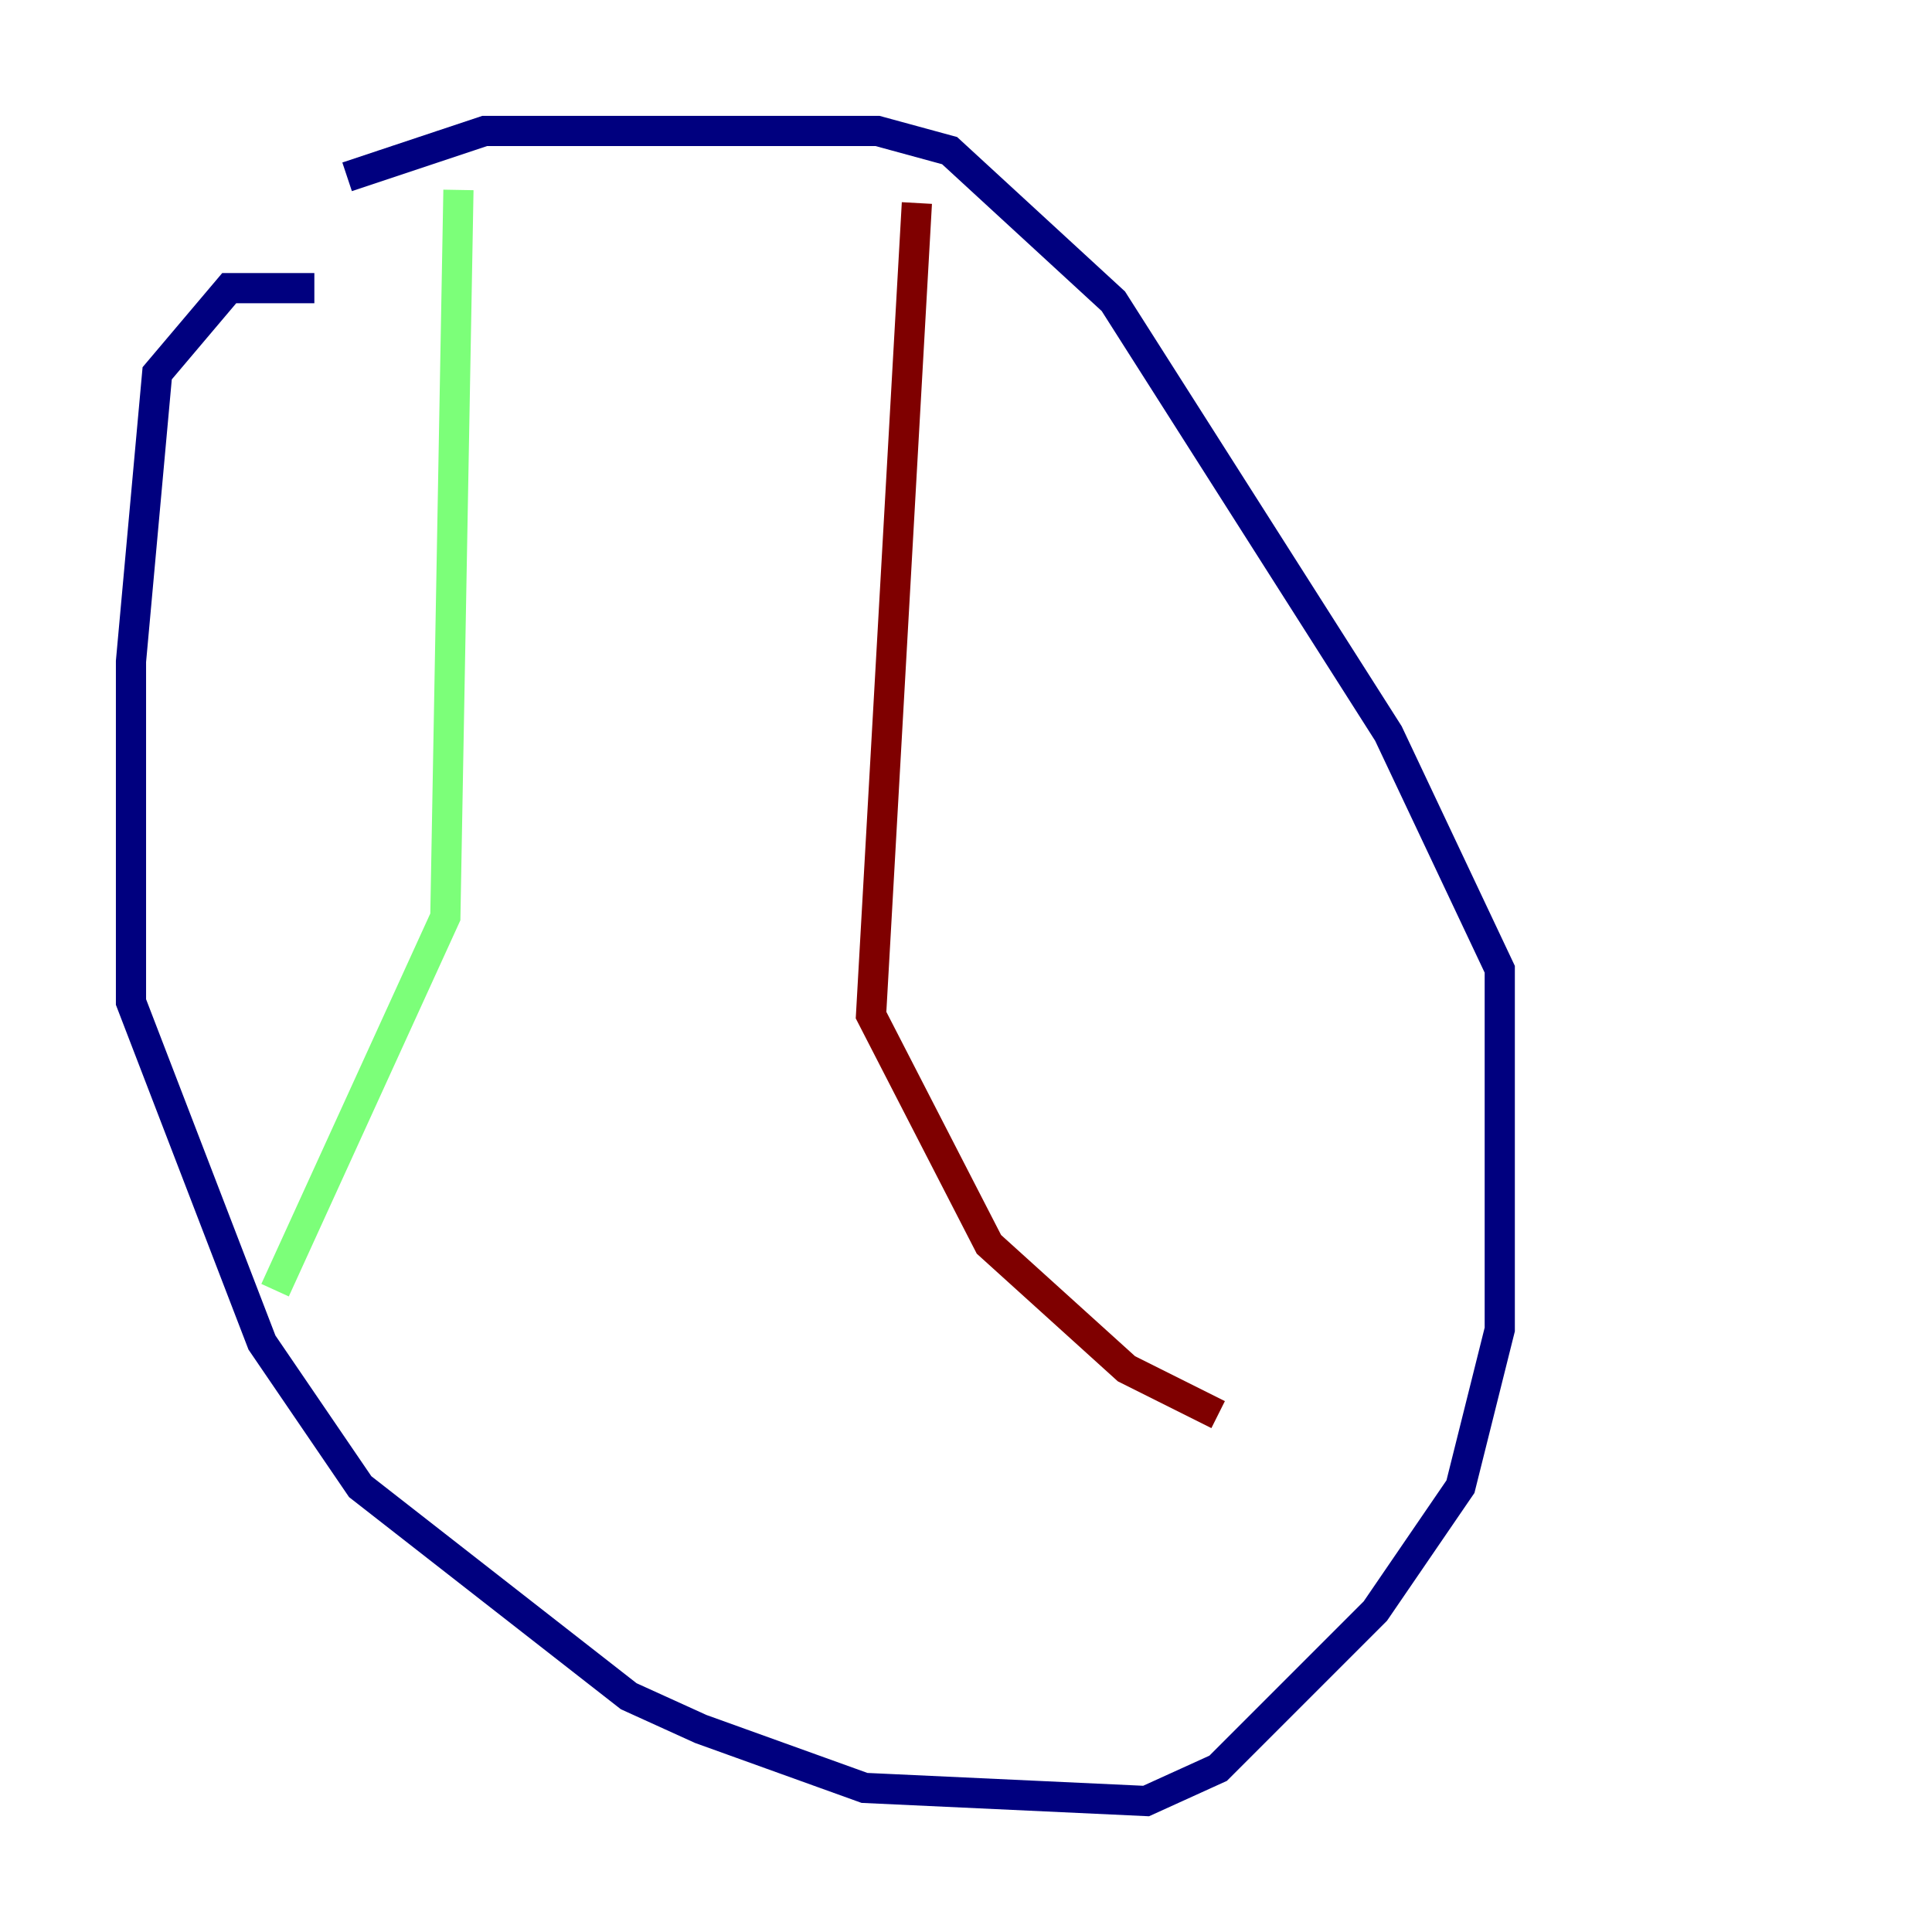 <?xml version="1.0" encoding="utf-8" ?>
<svg baseProfile="tiny" height="128" version="1.2" viewBox="0,0,128,128" width="128" xmlns="http://www.w3.org/2000/svg" xmlns:ev="http://www.w3.org/2001/xml-events" xmlns:xlink="http://www.w3.org/1999/xlink"><defs /><polyline fill="none" points="20.827,19.091 15.186,19.091 10.414,24.732 8.678,43.824 8.678,66.386 17.356,88.949 23.864,98.495 41.654,112.38 46.427,114.549 57.275,118.454 75.932,119.322 80.705,117.153 91.119,106.739 96.759,98.495 99.363,88.081 99.363,64.217 91.986,48.597 73.763,19.959 62.915,9.98 58.142,8.678 32.108,8.678 22.997,11.715" stroke="#00007f" stroke-width="2" /><polyline fill="none" points="30.373,12.583 29.505,60.746 18.224,85.478" stroke="#7cff79" stroke-width="2" /><polyline fill="none" points="60.746,13.451 57.709,67.254 65.519,82.441 74.63,90.685 80.705,93.722" stroke="#7f0000" stroke-width="2" /></svg>
